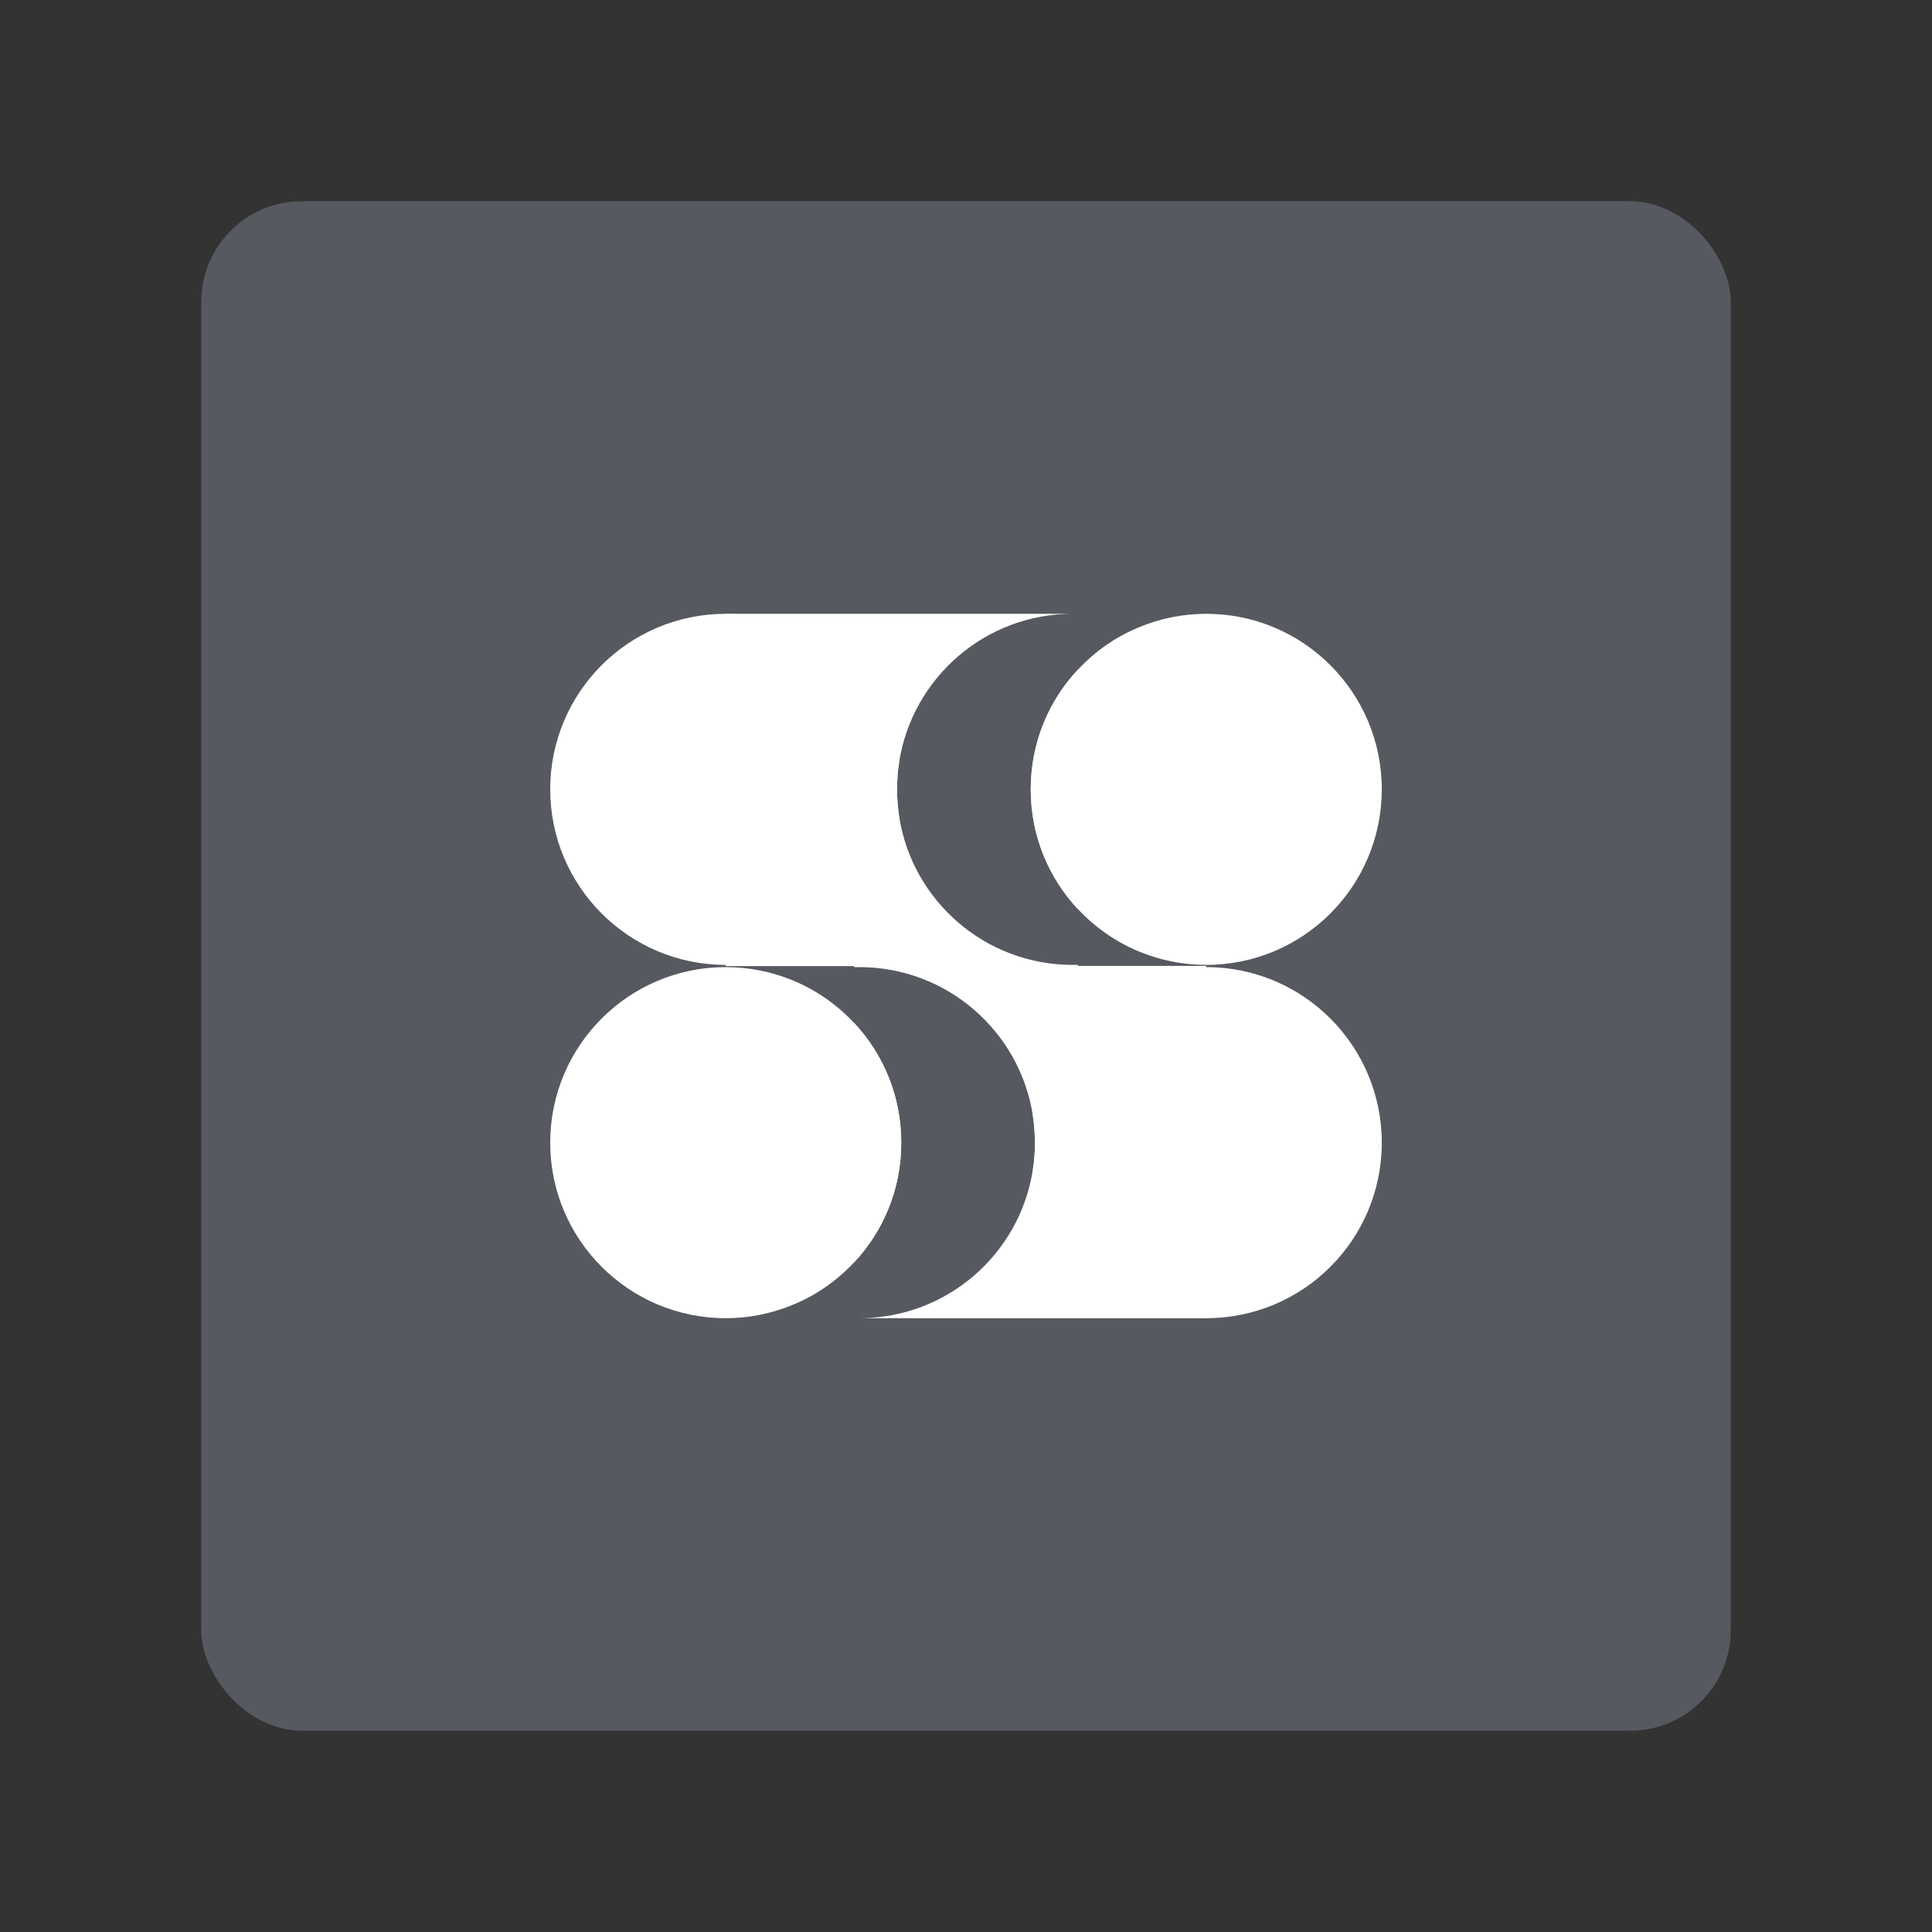 <?xml version="1.0" encoding="UTF-8"?>
<svg id="Layer_1" data-name="Layer 1" xmlns="http://www.w3.org/2000/svg" viewBox="0 0 192 192">
  <rect x="0" y="0" width="192" height="192" fill="#333333" stroke="none"/>
  <defs>
    <style>
      .cls-1 {
        fill: #fff;
      }

      .cls-2 {
        fill: #56595f;
        isolation: isolate;
      }
    </style>
  </defs>
  <rect class="cls-2" x="20" y="20" width="152" height="152" rx="10" ry="10"/>
  <g>
    <path class="cls-1" d="m137.32,78.44c0,9.64-7.81,17.45-17.44,17.45-2.35,0-4.59-.47-6.64-1.31-2.34-.96-4.42-2.42-6.11-4.23-2.92-3.12-4.69-7.31-4.69-11.91s1.77-8.78,4.69-11.9c1.7-1.82,3.78-3.28,6.11-4.22,2.04-.85,4.29-1.32,6.64-1.32,9.63,0,17.44,7.81,17.44,17.44Z"/>
    <path class="cls-1" d="m89.15,78.44c0,.92.07,1.83.21,2.72-1.3,8.34-8.52,14.73-17.24,14.73-9.63,0-17.44-7.81-17.44-17.45s7.81-17.44,17.44-17.44c8.72,0,15.94,6.39,17.24,14.73-.15.88-.21,1.79-.21,2.71Z"/>
    <path class="cls-1" d="m72.12,61h34.48c-8.72,0-15.94,6.39-17.24,14.73-.15.88-.21,1.79-.21,2.71s.07,1.83.21,2.72c1.3,8.34,8.52,14.73,17.24,14.73.17,0,.35,0,.52,0v.12h-35v-35Z"/>
    <path class="cls-1" d="m107.12,61h-.52.52Z"/>
    <path class="cls-1" d="m102.43,78.44c0-4.6,1.77-8.78,4.69-11.9v23.81c-2.92-3.12-4.69-7.31-4.69-11.91Z"/>
  </g>
  <g>
    <path class="cls-1" d="m54.68,113.56c0-9.64,7.81-17.45,17.44-17.45,2.35,0,4.59.47,6.64,1.31,2.34.96,4.42,2.42,6.11,4.23,2.92,3.12,4.69,7.31,4.69,11.91s-1.77,8.78-4.69,11.9c-1.7,1.82-3.78,3.28-6.11,4.22-2.04.85-4.29,1.32-6.64,1.32-9.63,0-17.44-7.81-17.44-17.44Z"/>
    <path class="cls-1" d="m102.85,113.56c0-.92-.07-1.83-.21-2.72,1.3-8.34,8.52-14.73,17.24-14.73,9.63,0,17.44,7.81,17.44,17.45s-7.81,17.44-17.44,17.44c-8.72,0-15.94-6.39-17.24-14.73.15-.88.21-1.79.21-2.71Z"/>
    <path class="cls-1" d="m119.88,131h-34.48c8.72,0,15.94-6.39,17.24-14.73.15-.88.21-1.79.21-2.71s-.07-1.83-.21-2.72c-1.3-8.34-8.52-14.73-17.24-14.73-.17,0-.35,0-.52,0v-.12h35v35Z"/>
    <path class="cls-1" d="m84.88,131h.52-.52Z"/>
    <path class="cls-1" d="m89.57,113.56c0,4.6-1.77,8.78-4.69,11.9v-23.81c2.92,3.12,4.69,7.31,4.69,11.91Z"/>
  </g>
</svg>